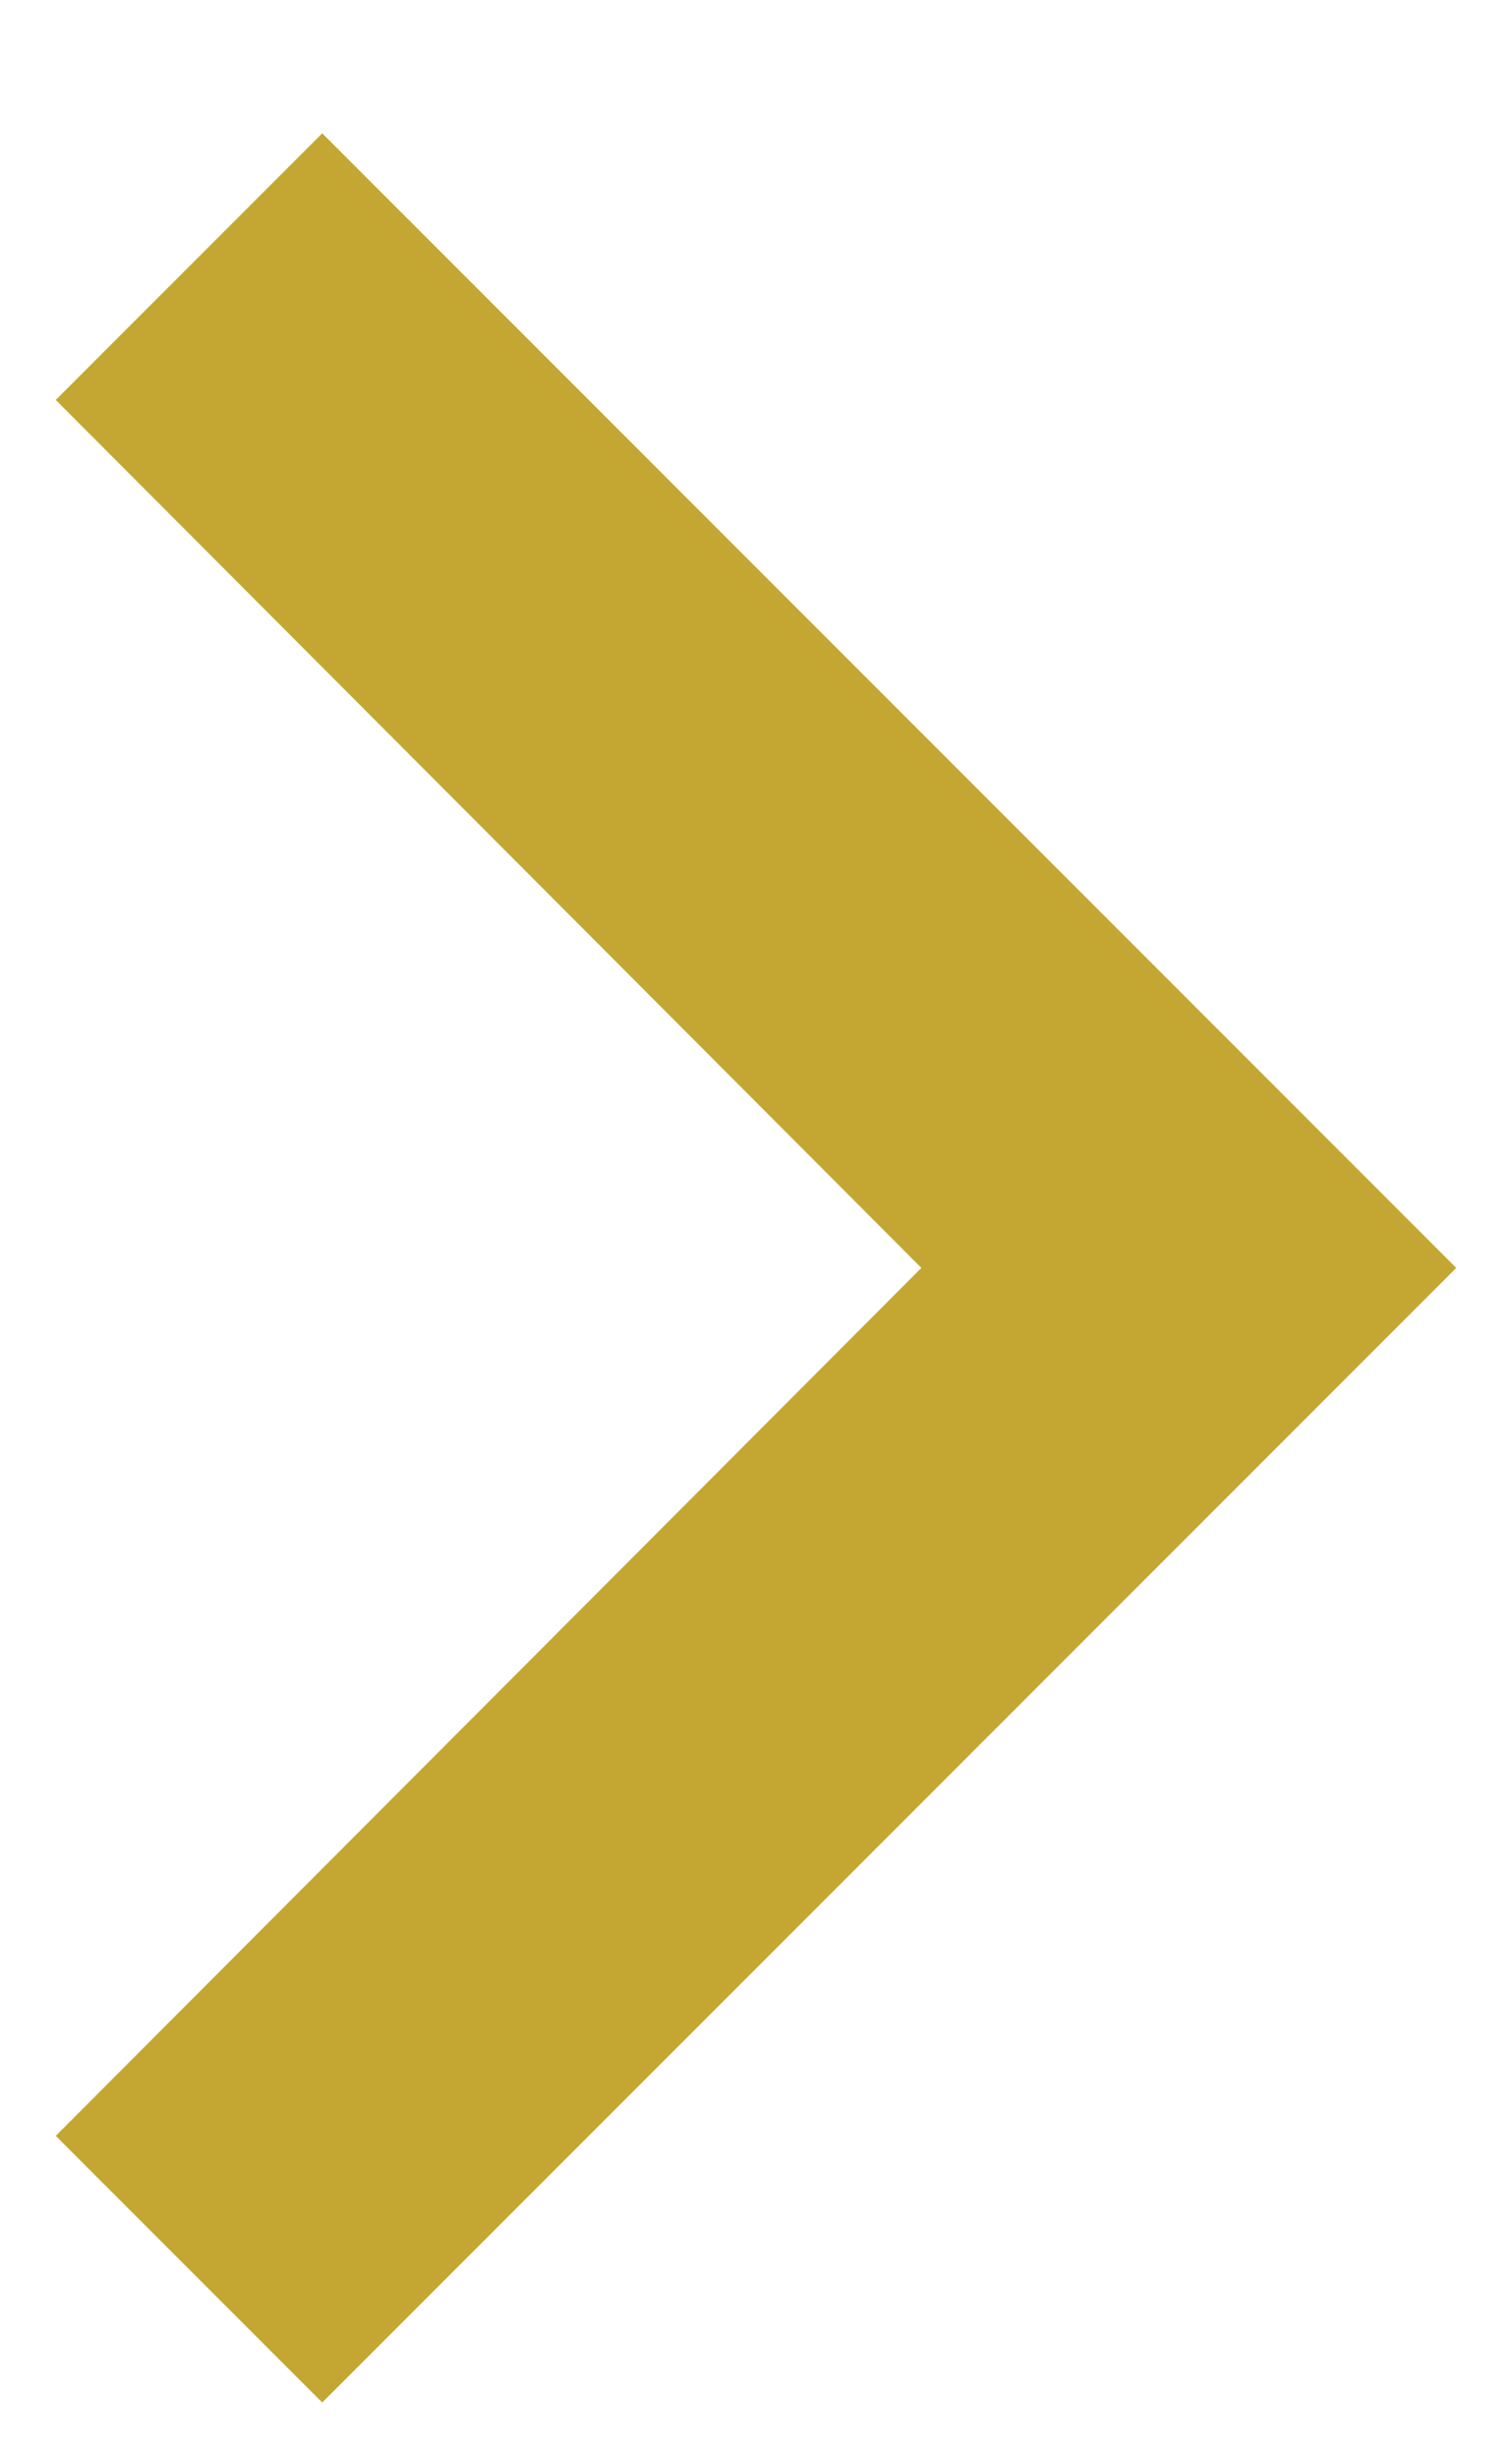 <svg width="8" height="13" viewBox="0 0 8 13" fill="none" xmlns="http://www.w3.org/2000/svg">
<path d="M1.705 0.705L0.295 2.115L4.875 6.705L0.295 11.295L1.705 12.705L7.705 6.705L1.705 0.705Z" fill="#C4A732"/>
</svg>
